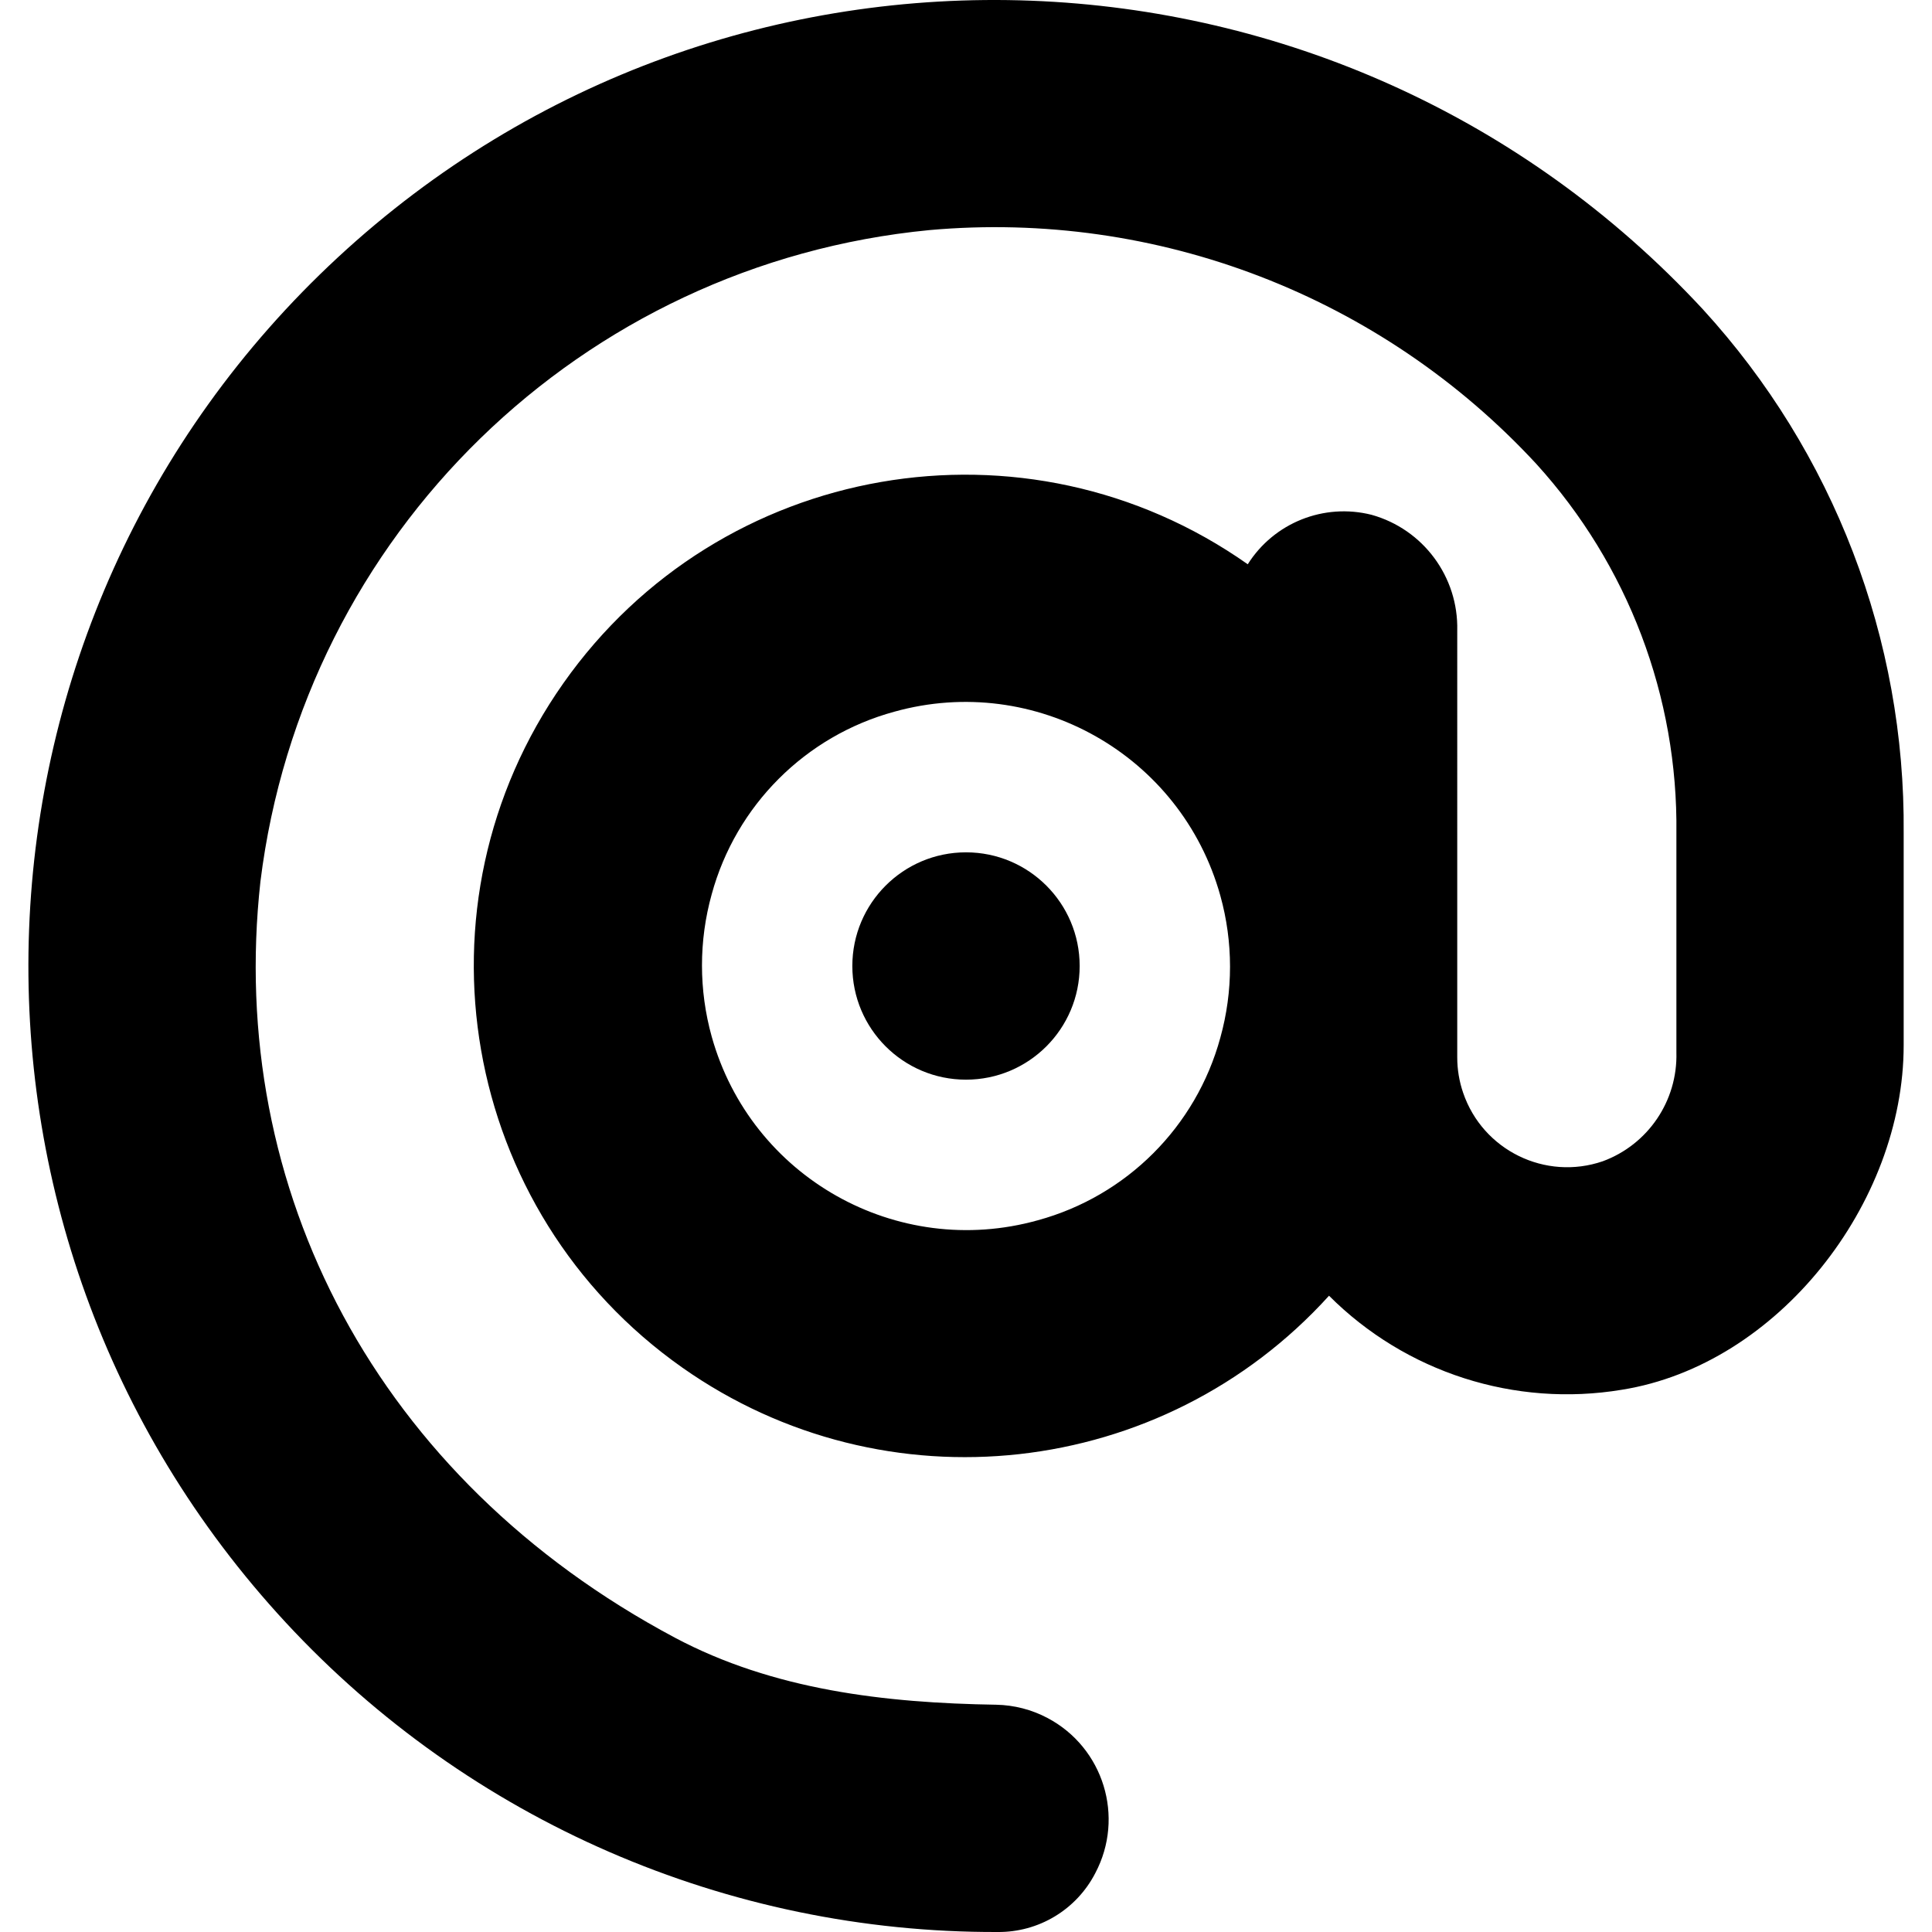 <?xml version="1.0" encoding="utf-8"?>
<!-- Generator: Adobe Illustrator 24.0.1, SVG Export Plug-In . SVG Version: 6.00 Build 0)  -->
<svg version="1.1" id="Layer_1" xmlns="http://www.w3.org/2000/svg" xmlns:xlink="http://www.w3.org/1999/xlink" x="0px" y="0px"
	 viewBox="0 0 300 300" style="enable-background:new 0 0 300 300;" xml:space="preserve">
<g id="Group_2593" transform="translate(-2142.136 -433.284)">
	<g id="Group_22" transform="translate(2142.136 433.284)">
		<circle id="Ellipse_7" cx="150" cy="150" r="17.65"/>
		<path id="Path_33" d="M264.43,48.04c-56.31-60.76-151.21-64.37-211.98-8.06c-60.76,56.31-64.37,151.21-8.06,211.98
			c28.5,30.76,68.58,48.18,110.51,48.04c6.38,0.07,12.26-3.47,15.18-9.15c4.6-8.7,1.28-19.48-7.42-24.08c-2.45-1.3-5.17-2-7.95-2.06
			c-17.3-0.27-34.64-2.29-49.91-10.41c-46.32-24.66-69.64-69.64-64.36-117.42c6.66-53.89,49.83-95.93,103.88-101.15
			c35.34-3.16,70.15,10.25,94.24,36.31c14.24,15.67,22.01,36.15,21.75,57.33v34.07c0.2,7.5-4.4,14.29-11.43,16.88
			c-8.92,3.06-18.63-1.7-21.68-10.62c-0.61-1.77-0.92-3.63-0.92-5.5V97.91c0.2-8.33-5.28-15.73-13.3-17.97
			c-7.4-1.87-15.16,1.23-19.23,7.68c-34.44-24.25-82.02-15.98-106.27,18.47c-24.25,34.44-15.98,82.02,18.47,106.27
			c31.49,22.17,74.56,17.38,100.42-11.16c11.91,11.92,28.85,17.36,45.47,14.6c24.23-3.86,43.76-28.93,43.76-53.49v-32.96
			C295.87,99.29,284.73,70.23,264.43,48.04z M161.13,189.49c-21.86,6.1-44.52-6.68-50.62-28.54c-2.01-7.22-2.01-14.86,0-22.08
			c3.77-13.81,14.56-24.6,28.37-28.36c21.86-6.09,44.52,6.7,50.61,28.56c2.01,7.22,2.01,14.85,0,22.07
			C185.73,174.94,174.94,185.73,161.13,189.49L161.13,189.49z"/>
	</g>
</g>
</svg>
